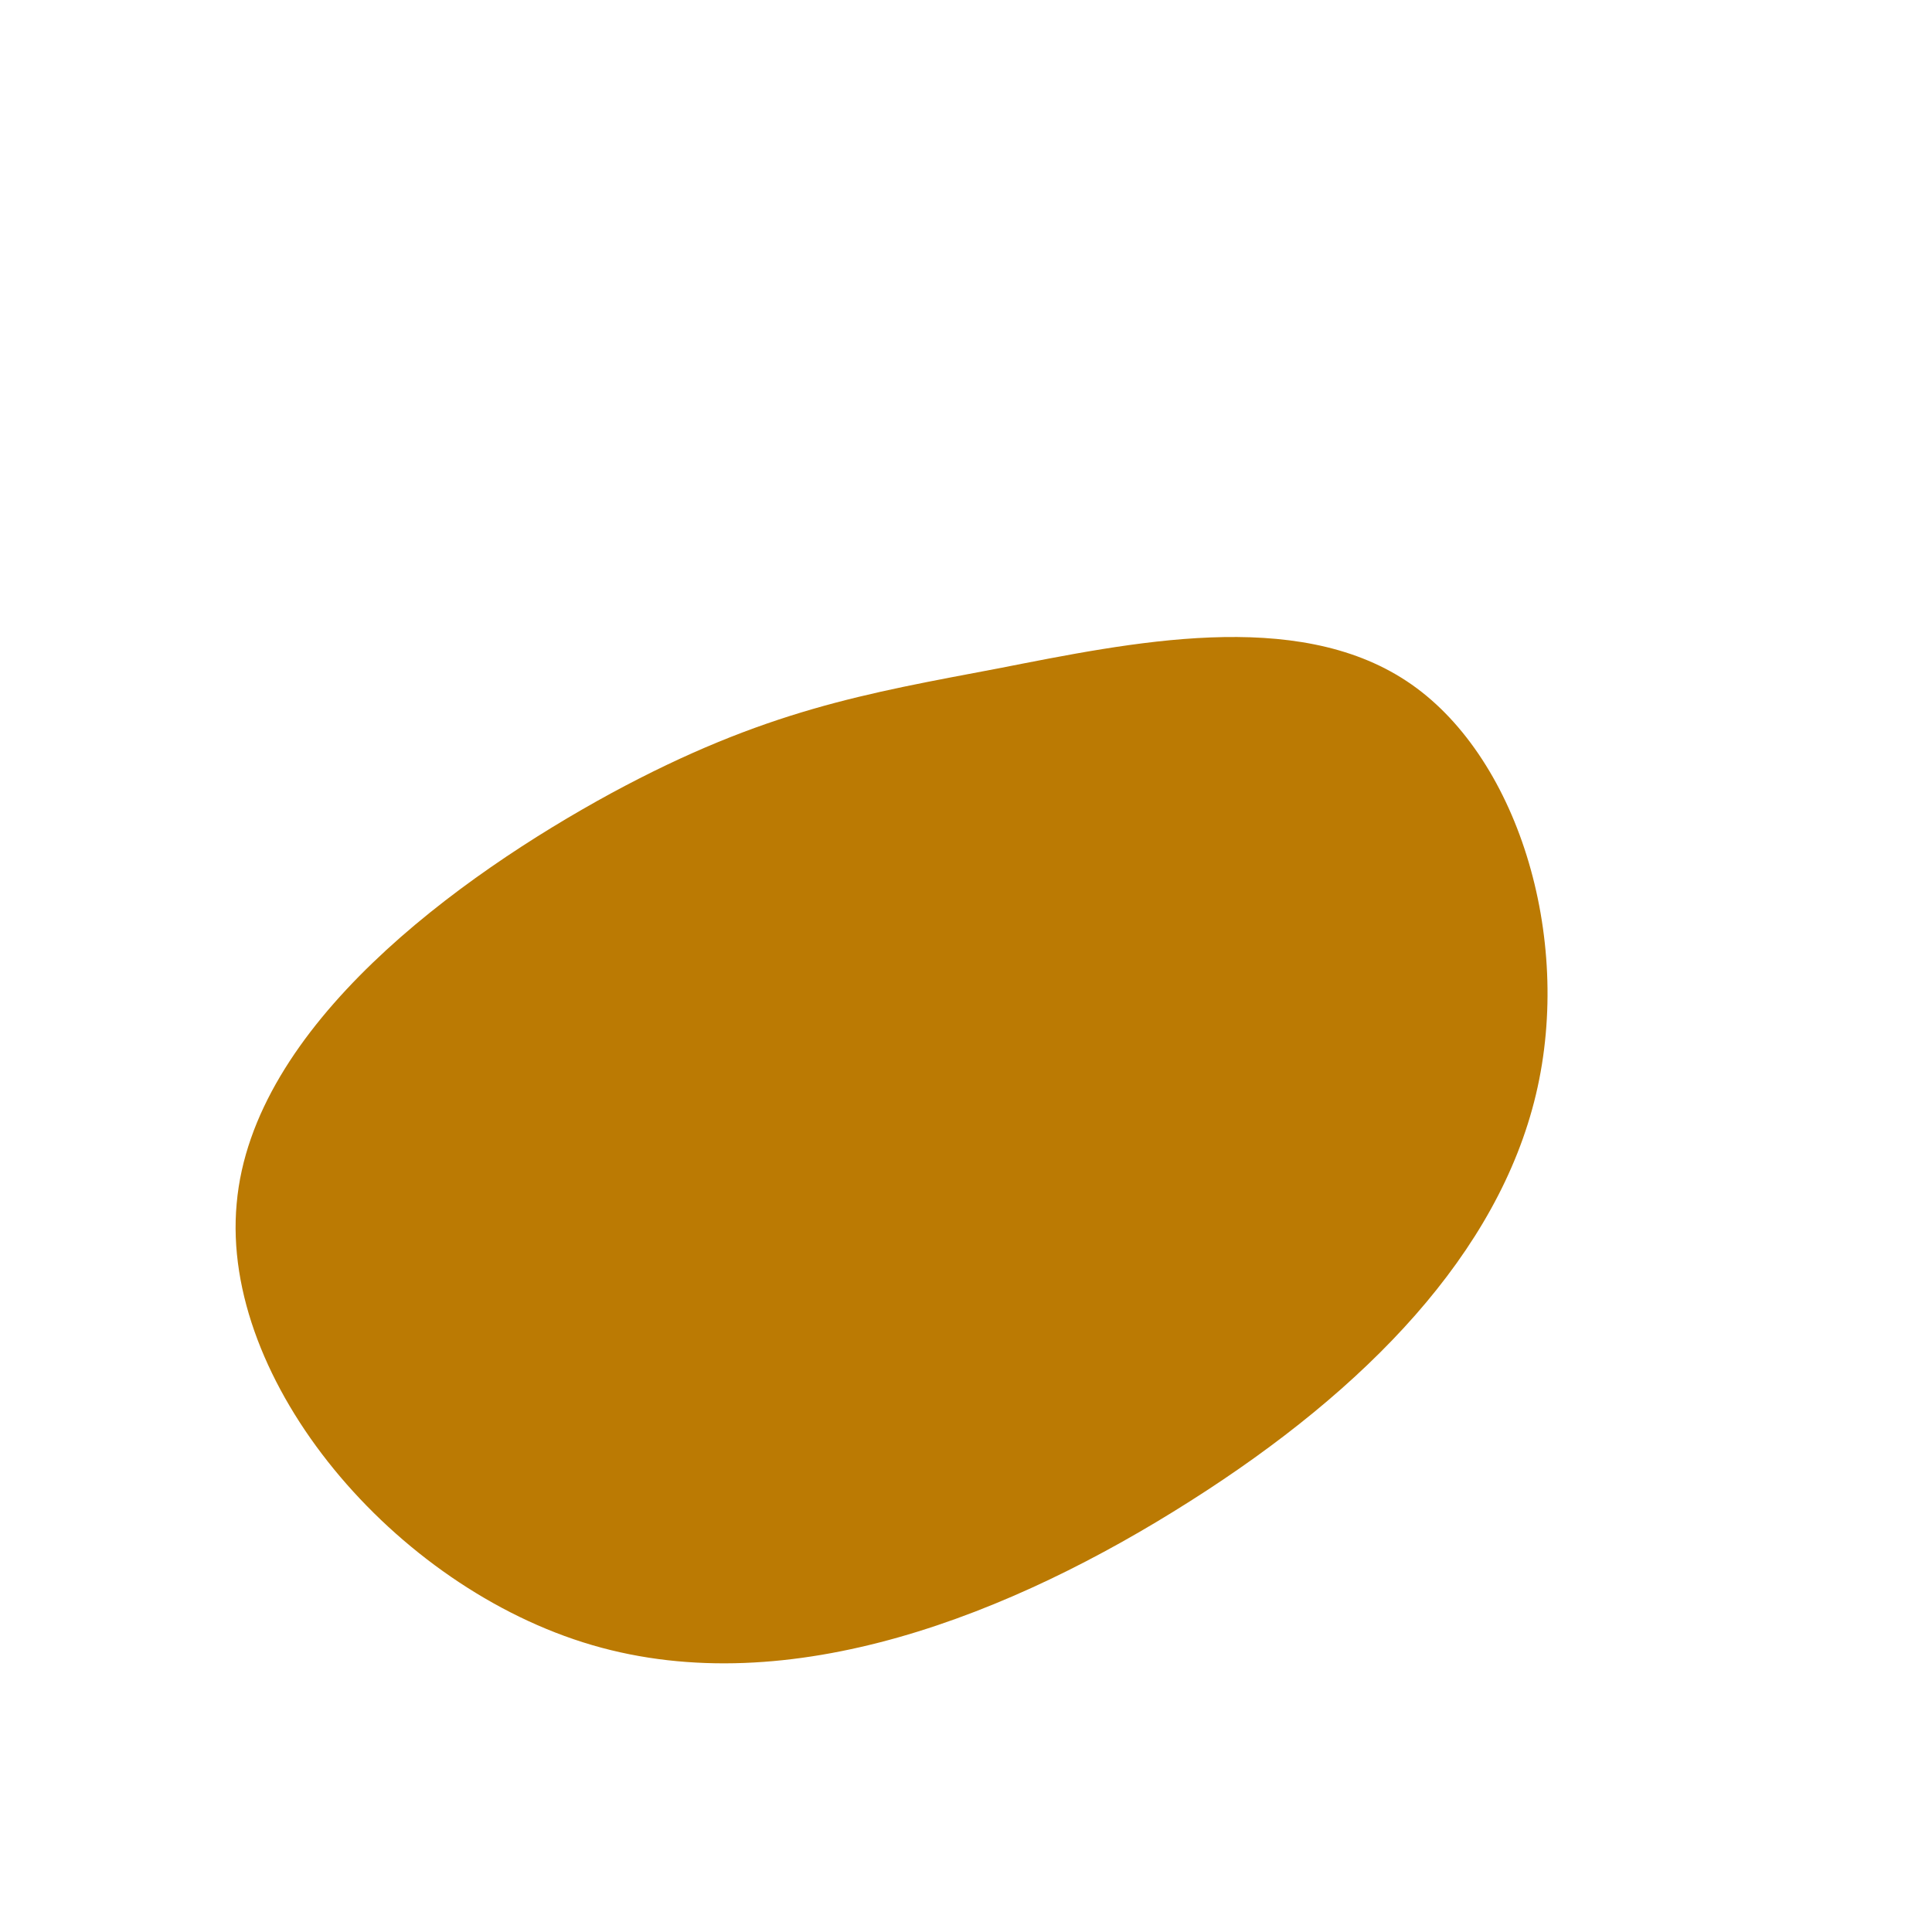 <?xml version="1.0" standalone="no"?>
<svg viewBox="0 0 200 200" xmlns="http://www.w3.org/2000/svg">
  <path fill="#BB7A03" d="M45.6,-29.5C57,-22,62.9,-3.1,59,13.3C55.1,29.7,41.5,43.8,23.2,55.4C4.8,67.1,-18.2,76.3,-38.7,70.3C-59.2,64.3,-77.2,43,-75.5,24.6C-73.9,6.2,-52.5,-9.3,-36.7,-17.9C-20.8,-26.5,-10.4,-28.2,3.3,-30.8C17.1,-33.5,34.1,-37.1,45.6,-29.5Z" transform="translate(100 100)" />
</svg>
